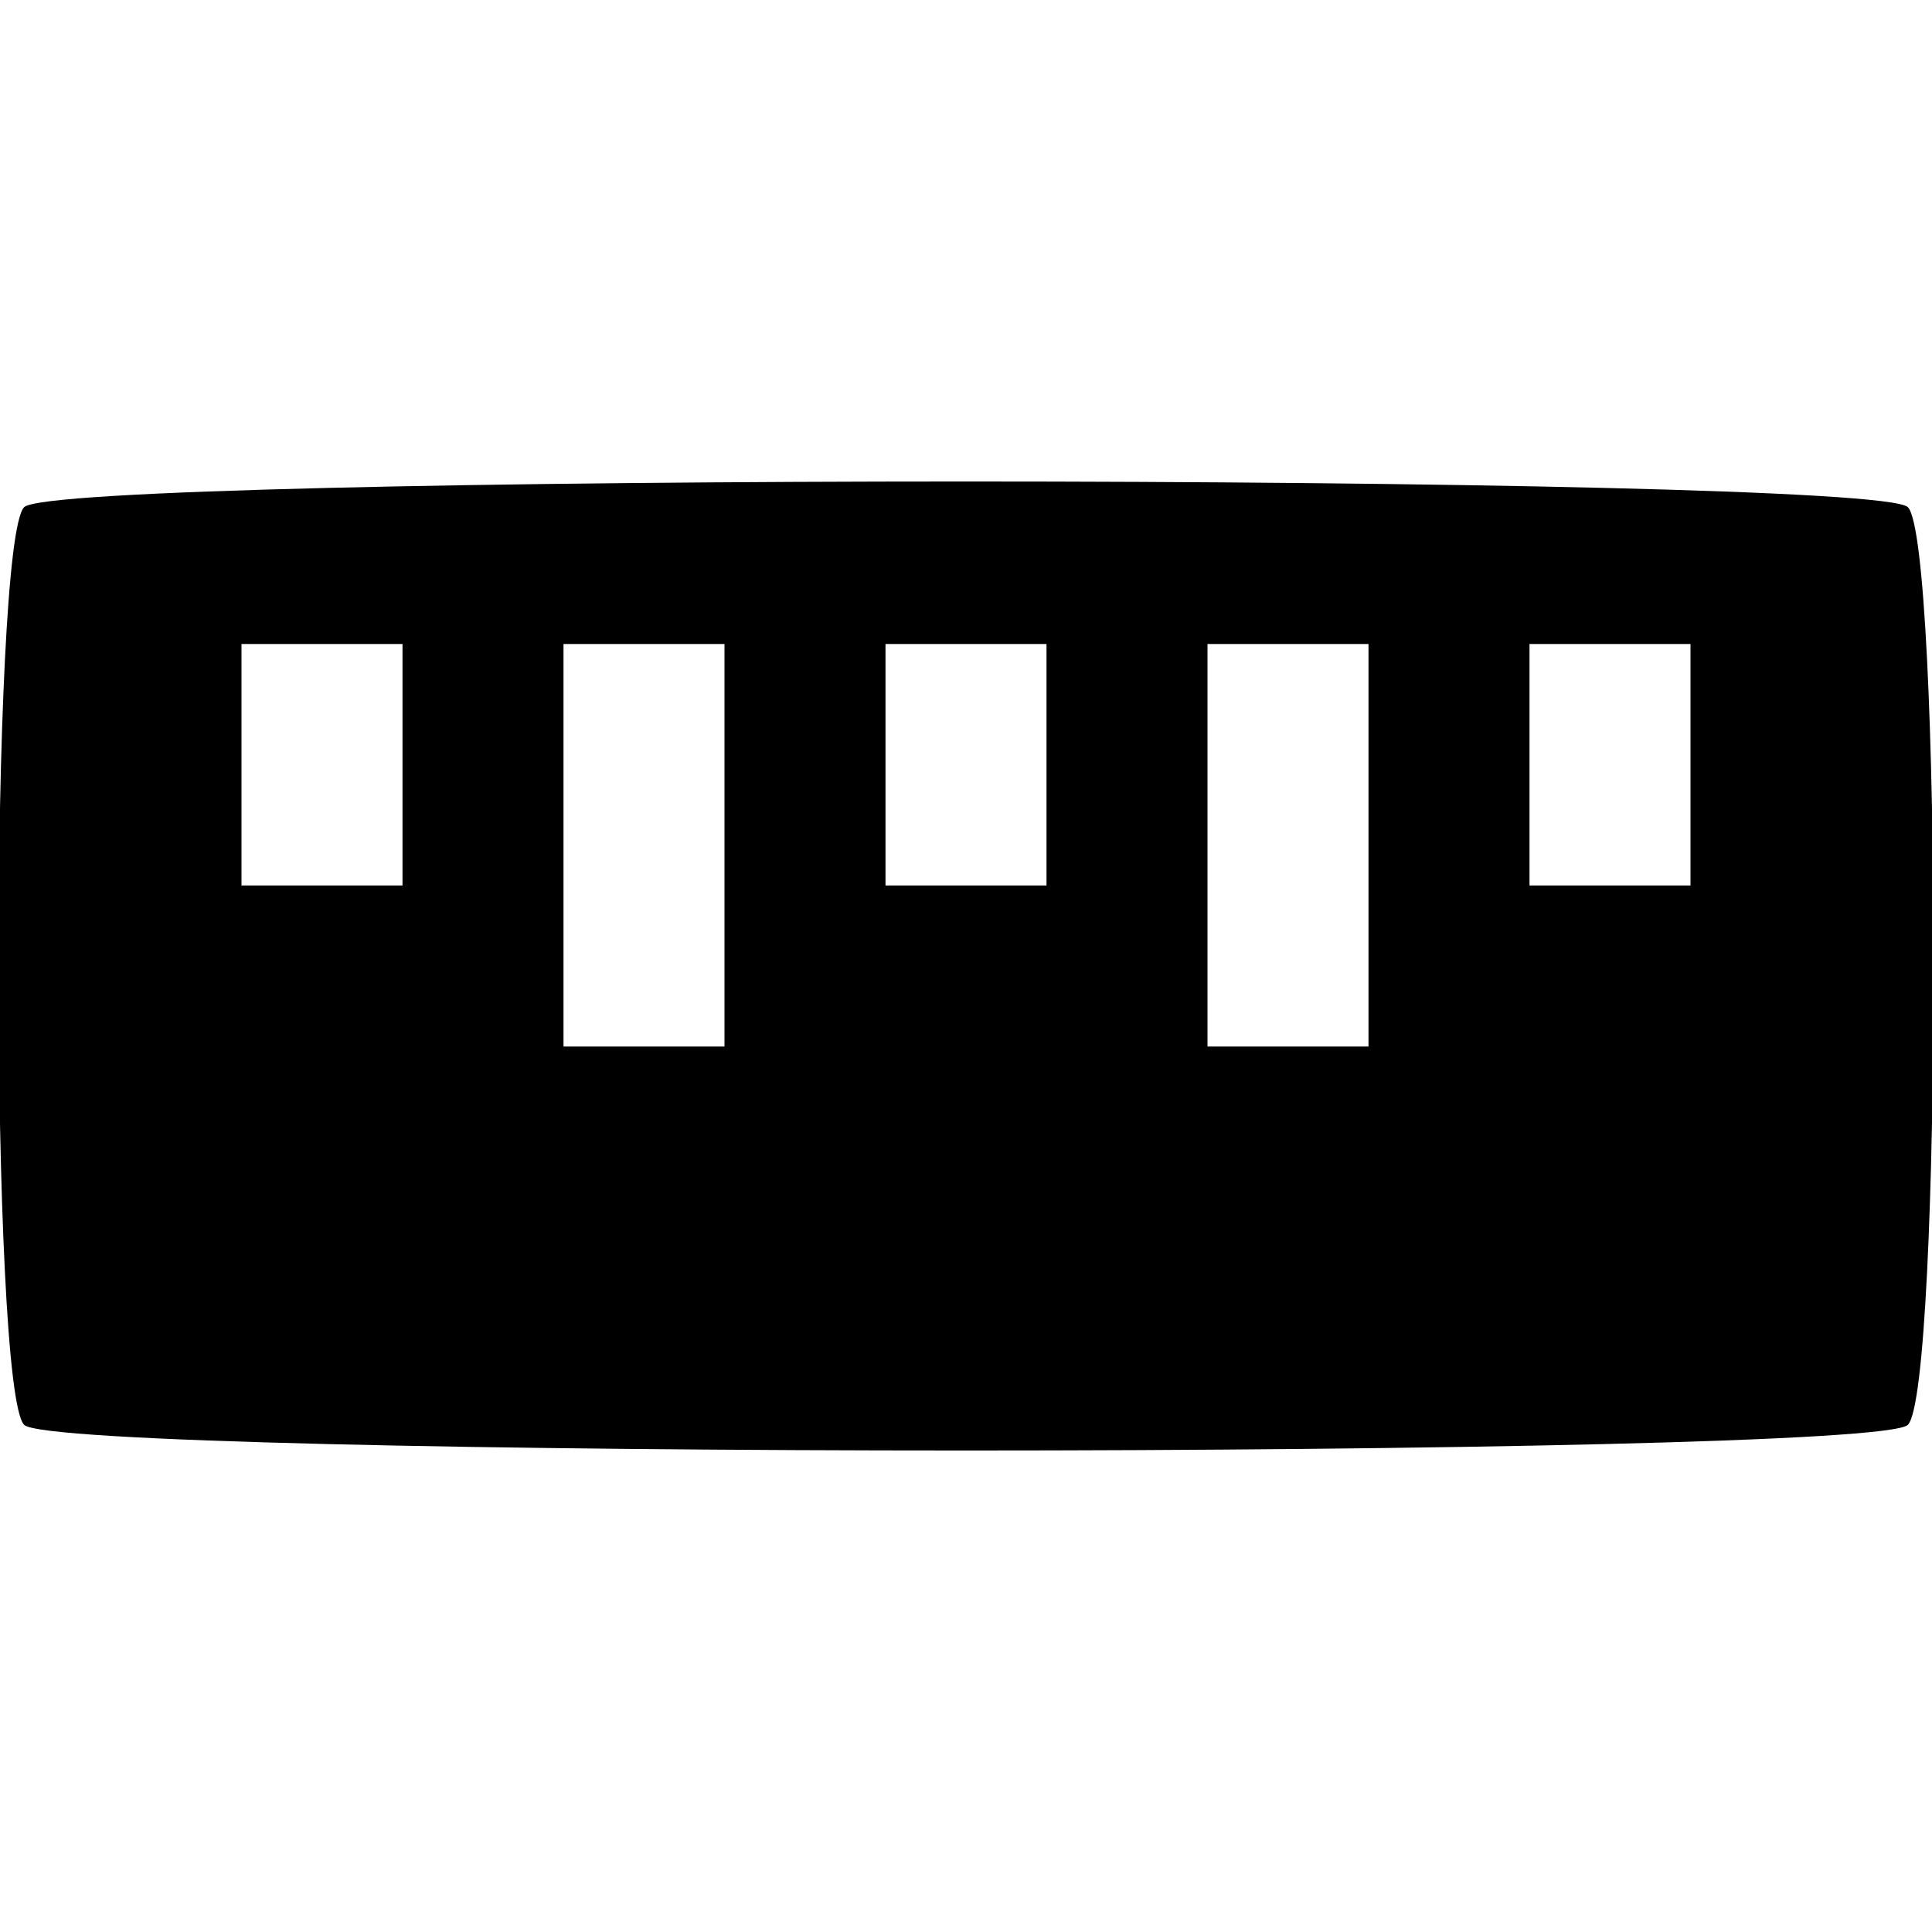 
<svg version="1.0" xmlns="http://www.w3.org/2000/svg"
 width="96pt" height="96pt" viewBox="0 0 96 96"
 preserveAspectRatio="xMidYMid meet">

<g transform="translate(0,96) scale(0.1,-0.1)"
fill="#000000" stroke="none">
<path d="M12 708 c-17 -17 -17 -439 0 -456 17 -17 919 -17 936 0 17 17 17 439
0 456 -17 17 -919 17 -936 0z m188 -128 l0 -60 -40 0 -40 0 0 60 0 60 40 0 40
0 0 -60z m160 -40 l0 -100 -40 0 -40 0 0 100 0 100 40 0 40 0 0 -100z m160 40
l0 -60 -40 0 -40 0 0 60 0 60 40 0 40 0 0 -60z m160 -40 l0 -100 -40 0 -40 0
0 100 0 100 40 0 40 0 0 -100z m160 40 l0 -60 -40 0 -40 0 0 60 0 60 40 0 40
0 0 -60z"/>
</g>
</svg>
